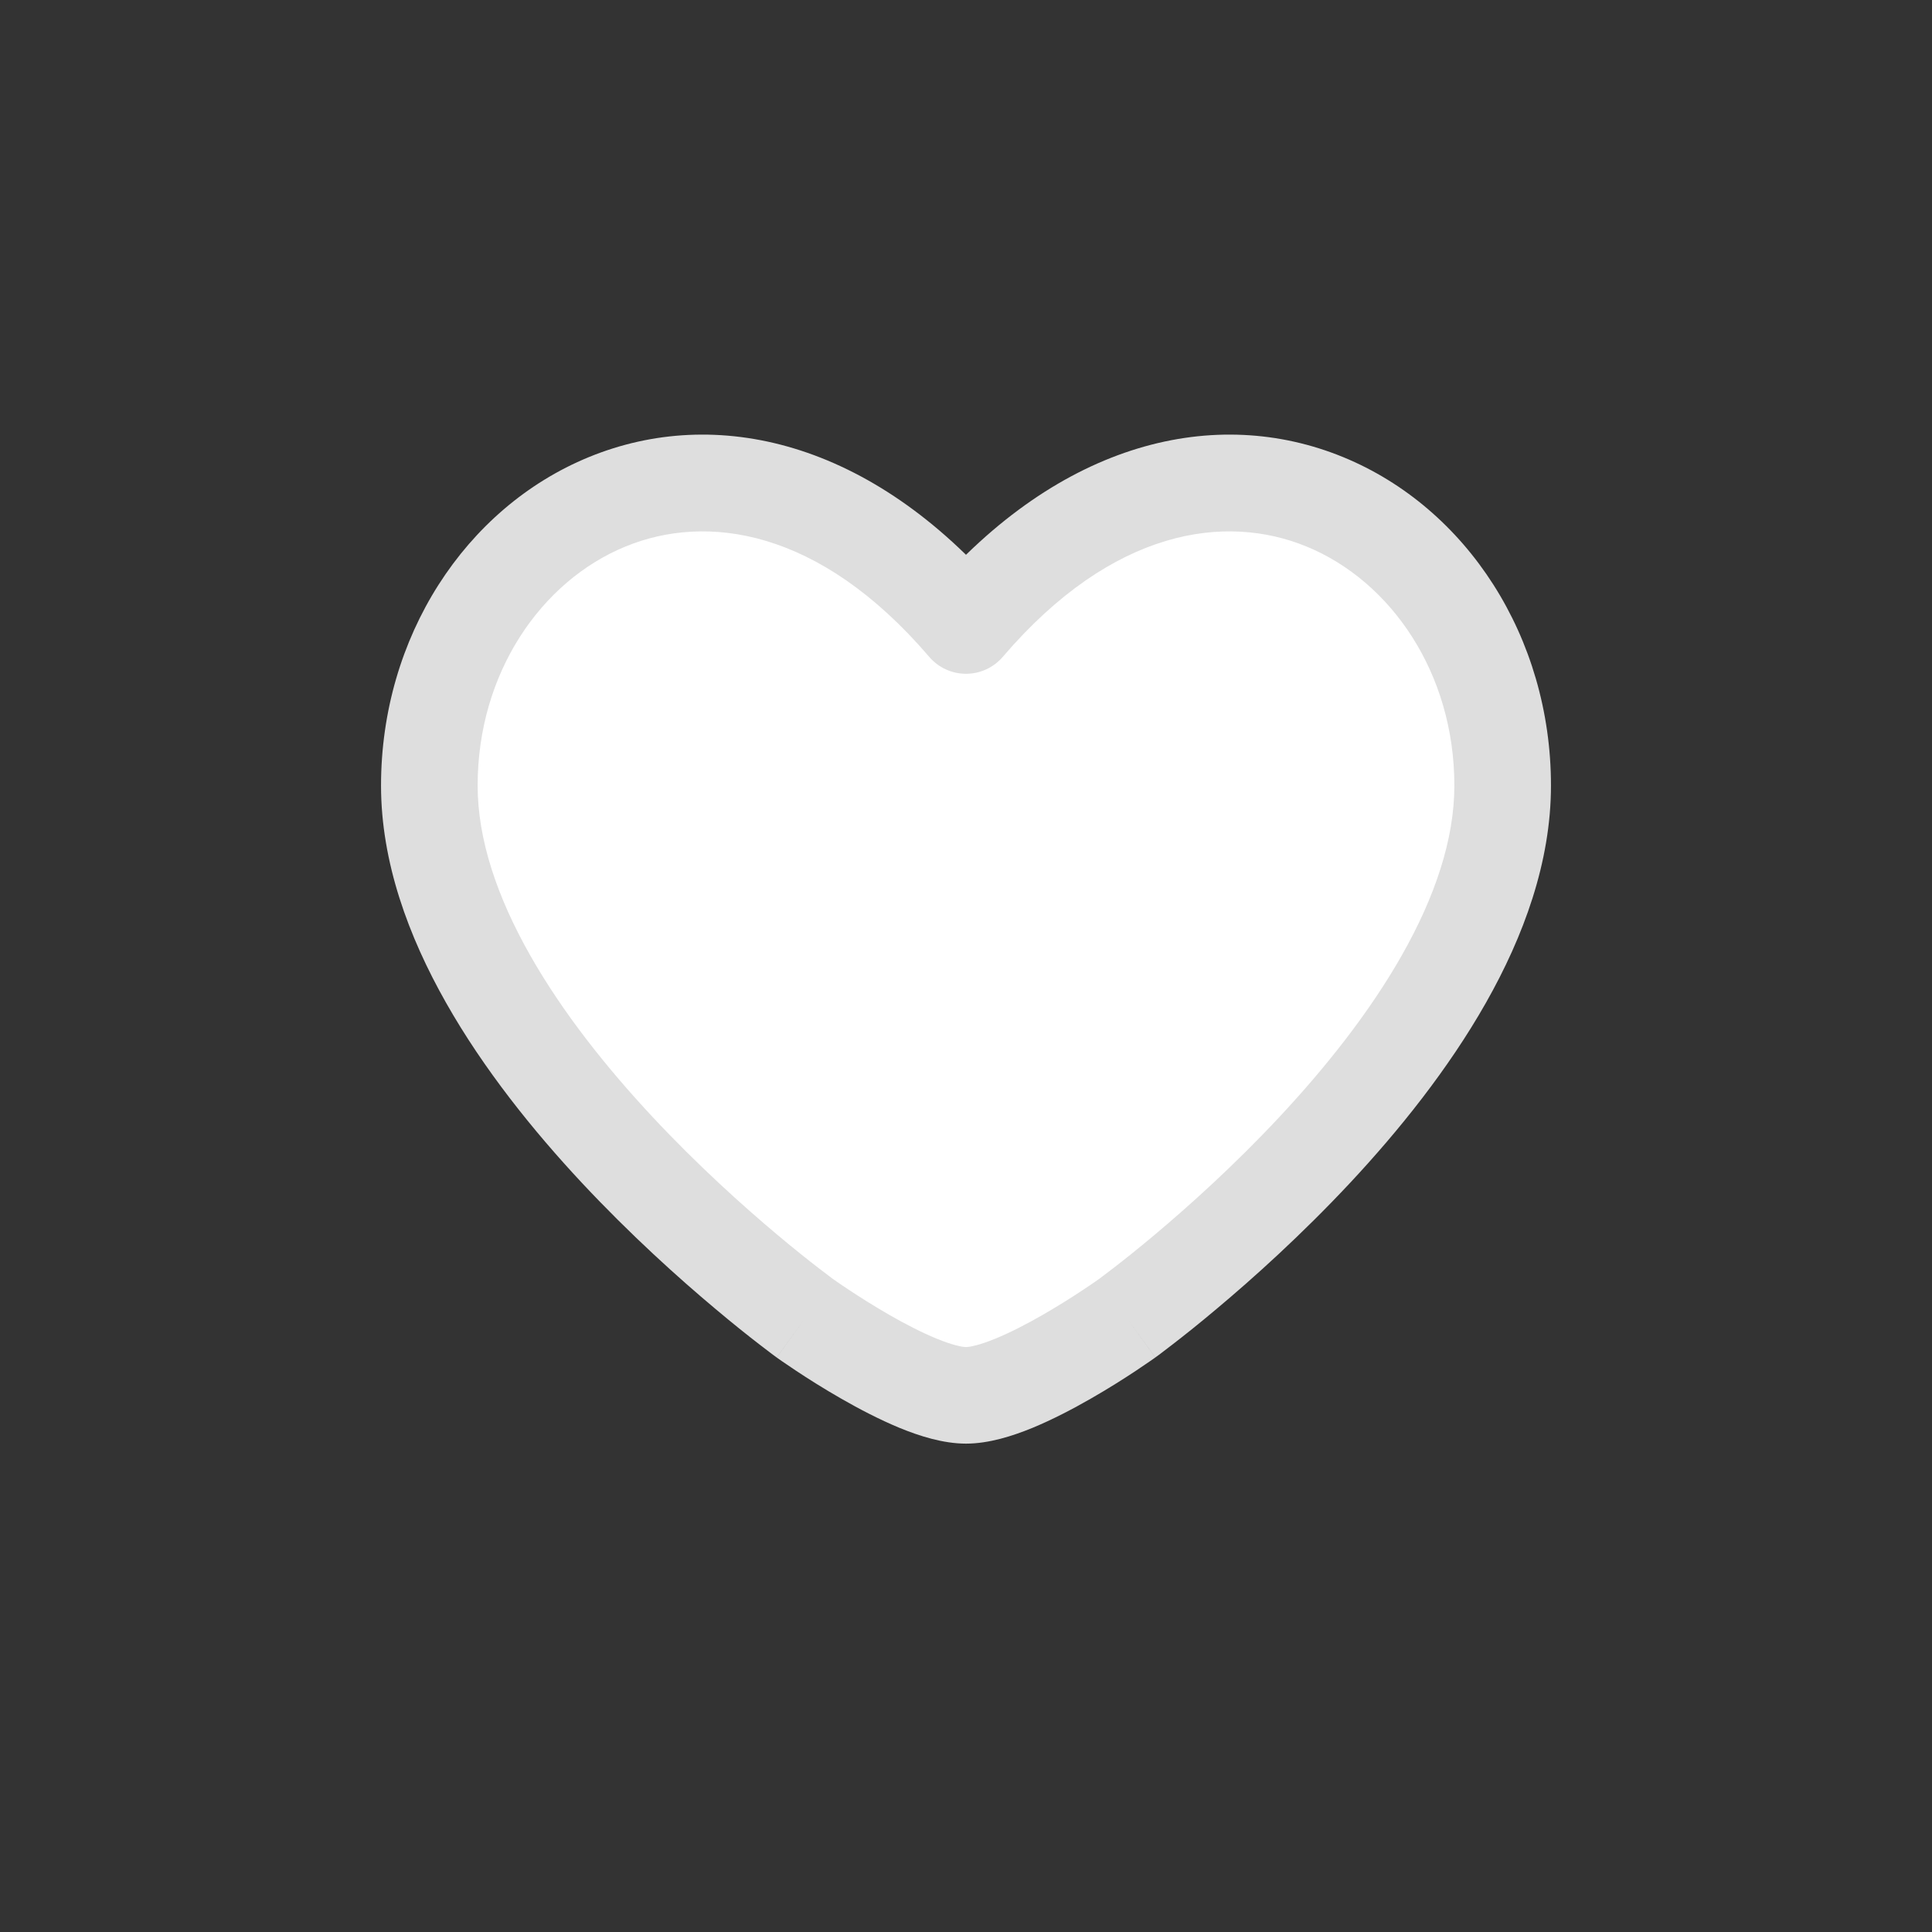 <svg width="36" height="36" viewBox="0 0 36 36" fill="none" xmlns="http://www.w3.org/2000/svg">
<rect x="0" y="0" width="36" height="36" fill="#333333" stroke="none"/>
<path d="M8 14.638C8 19.501 15 24.566 15 24.566C15 24.566 17 26 18 26C19 26 21 24.566 21 24.566C21 24.566 28 19.501 28 14.638C28 9.776 22.5 6.396 18 11.655C13.5 6.396 8 9.776 8 14.638Z" fill="white"/>
<path d="M15 24.566L14.472 25.295L14.476 25.297L15 24.566ZM18 11.655L17.316 12.241C17.487 12.44 17.737 12.555 18 12.555C18.263 12.555 18.513 12.44 18.684 12.241L18 11.655ZM21 24.566L21.524 25.297L21.528 25.295L21 24.566ZM15 24.566C15.528 23.836 15.528 23.837 15.528 23.837C15.528 23.837 15.528 23.837 15.528 23.837C15.528 23.837 15.528 23.837 15.528 23.836C15.527 23.836 15.526 23.835 15.525 23.835C15.523 23.833 15.518 23.83 15.513 23.826C15.501 23.817 15.484 23.804 15.46 23.786C15.412 23.751 15.341 23.697 15.25 23.626C15.067 23.485 14.803 23.276 14.485 23.009C13.848 22.474 13.001 21.714 12.158 20.811C11.312 19.905 10.486 18.873 9.877 17.797C9.264 16.716 8.9 15.643 8.9 14.638H7.1C7.1 16.065 7.611 17.448 8.311 18.684C9.013 19.925 9.938 21.072 10.842 22.04C11.749 23.01 12.652 23.821 13.328 24.387C13.666 24.672 13.949 24.896 14.149 25.05C14.249 25.128 14.328 25.188 14.383 25.229C14.41 25.249 14.432 25.265 14.447 25.276C14.454 25.282 14.46 25.286 14.465 25.289C14.467 25.291 14.469 25.292 14.47 25.293C14.47 25.293 14.471 25.294 14.471 25.294C14.472 25.294 14.472 25.294 14.472 25.294C14.472 25.295 14.472 25.295 15 24.566ZM8.9 14.638C8.9 12.539 10.084 10.828 11.654 10.184C13.158 9.566 15.262 9.84 17.316 12.241L18.684 11.07C16.238 8.211 13.342 7.545 10.971 8.518C8.666 9.465 7.1 11.875 7.1 14.638H8.9ZM15 24.566C14.476 25.297 14.476 25.297 14.476 25.297C14.476 25.297 14.476 25.297 14.476 25.297C14.476 25.297 14.476 25.297 14.476 25.298C14.477 25.298 14.478 25.298 14.478 25.299C14.48 25.3 14.482 25.301 14.484 25.303C14.489 25.306 14.495 25.311 14.504 25.317C14.521 25.329 14.545 25.346 14.575 25.367C14.637 25.409 14.724 25.469 14.831 25.54C15.045 25.682 15.343 25.872 15.677 26.063C16.008 26.253 16.39 26.453 16.768 26.609C17.125 26.755 17.57 26.9 18 26.9V25.1C17.93 25.1 17.75 25.066 17.451 24.943C17.173 24.829 16.867 24.671 16.573 24.502C16.282 24.335 16.017 24.166 15.825 24.039C15.729 23.976 15.652 23.923 15.6 23.887C15.574 23.869 15.554 23.855 15.541 23.846C15.535 23.842 15.53 23.838 15.527 23.836C15.526 23.835 15.525 23.835 15.525 23.834C15.524 23.834 15.524 23.834 15.524 23.834C15.524 23.834 15.524 23.834 15.524 23.834C15.524 23.834 15.524 23.834 15.524 23.834C15.524 23.834 15.524 23.834 15 24.566ZM21 24.566C21.528 25.295 21.528 25.295 21.528 25.294C21.528 25.294 21.528 25.294 21.529 25.294C21.529 25.294 21.529 25.293 21.53 25.293C21.531 25.292 21.533 25.291 21.535 25.289C21.54 25.286 21.546 25.282 21.553 25.276C21.568 25.265 21.59 25.249 21.617 25.229C21.672 25.188 21.751 25.128 21.851 25.05C22.051 24.896 22.334 24.672 22.672 24.387C23.348 23.821 24.251 23.01 25.158 22.04C26.062 21.072 26.986 19.925 27.689 18.684C28.389 17.448 28.9 16.065 28.9 14.638H27.1C27.1 15.643 26.736 16.716 26.123 17.797C25.514 18.873 24.688 19.905 23.842 20.811C22.999 21.714 22.152 22.474 21.515 23.009C21.197 23.276 20.933 23.485 20.75 23.626C20.659 23.697 20.588 23.751 20.54 23.786C20.516 23.804 20.499 23.817 20.487 23.826C20.482 23.83 20.477 23.833 20.475 23.835C20.474 23.835 20.473 23.836 20.472 23.836C20.472 23.837 20.472 23.837 20.472 23.837C20.472 23.837 20.472 23.837 20.472 23.837C20.472 23.837 20.472 23.836 21 24.566ZM28.9 14.638C28.9 11.875 27.334 9.465 25.029 8.518C22.658 7.545 19.762 8.211 17.316 11.07L18.684 12.241C20.738 9.84 22.842 9.566 24.346 10.184C25.916 10.828 27.1 12.539 27.1 14.638H28.9ZM21 24.566C20.476 23.834 20.476 23.834 20.476 23.834C20.476 23.834 20.476 23.834 20.476 23.834C20.476 23.834 20.476 23.834 20.476 23.834C20.476 23.834 20.476 23.834 20.475 23.834C20.475 23.835 20.474 23.835 20.473 23.836C20.47 23.838 20.465 23.842 20.459 23.846C20.446 23.855 20.426 23.869 20.4 23.887C20.348 23.923 20.271 23.976 20.175 24.039C19.983 24.166 19.718 24.335 19.427 24.502C19.133 24.671 18.827 24.829 18.549 24.943C18.25 25.066 18.07 25.1 18 25.1V26.9C18.43 26.9 18.875 26.755 19.232 26.609C19.61 26.453 19.992 26.253 20.323 26.063C20.657 25.872 20.955 25.682 21.169 25.54C21.276 25.469 21.363 25.409 21.424 25.367C21.455 25.346 21.479 25.329 21.496 25.317C21.505 25.311 21.511 25.306 21.516 25.303C21.518 25.301 21.52 25.3 21.522 25.299C21.522 25.298 21.523 25.298 21.523 25.298C21.524 25.297 21.524 25.297 21.524 25.297C21.524 25.297 21.524 25.297 21.524 25.297C21.524 25.297 21.524 25.297 21 24.566Z" fill="#DEDEDE"/>
</svg>
